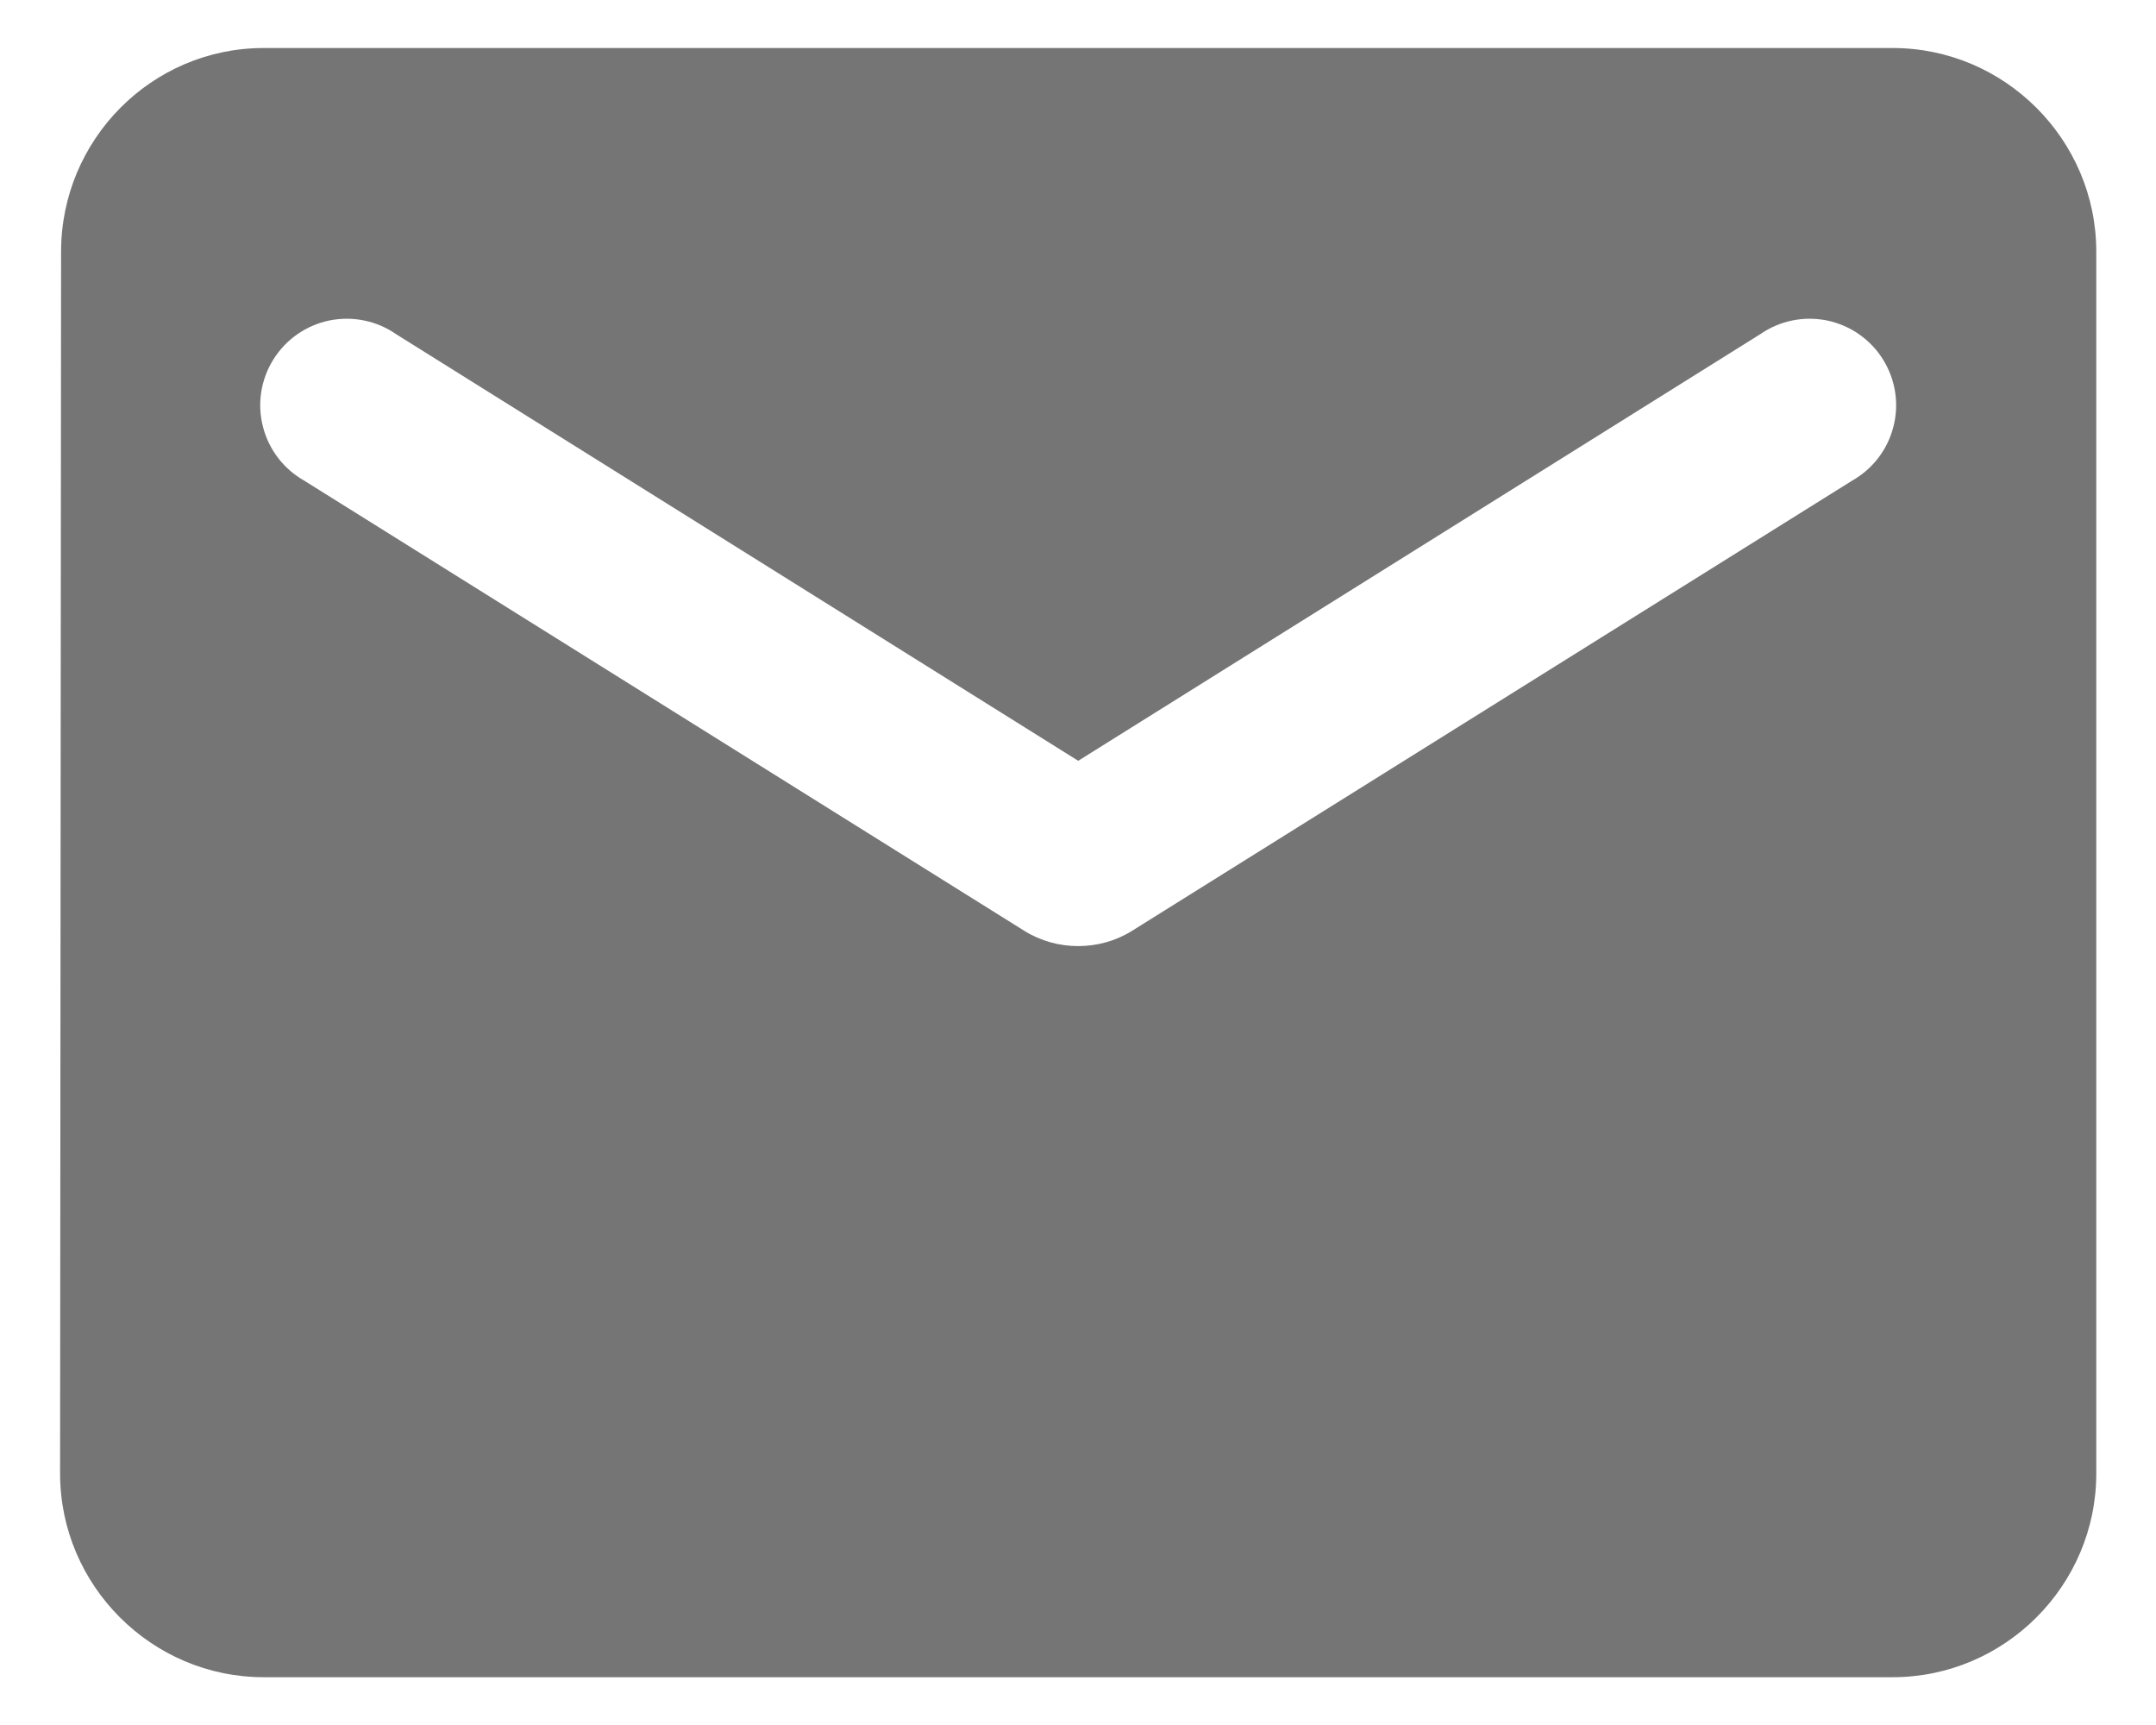 <svg width="30" height="24" viewBox="0 0 30 24" fill="none" xmlns="http://www.w3.org/2000/svg">
<path d="M26.336 0.668H3.669C2.111 0.668 0.85 1.943 0.85 3.501L0.836 20.501C0.836 22.06 2.111 23.335 3.669 23.335H26.336C27.894 23.335 29.169 22.06 29.169 20.501V3.501C29.169 1.943 27.894 0.668 26.336 0.668ZM25.769 6.689L15.753 12.95C15.3 13.234 14.705 13.234 14.252 12.95L4.236 6.689C4.094 6.609 3.969 6.501 3.87 6.372C3.771 6.243 3.699 6.095 3.659 5.937C3.618 5.779 3.61 5.615 3.635 5.454C3.66 5.293 3.718 5.139 3.804 5.001C3.891 4.862 4.004 4.743 4.138 4.65C4.272 4.557 4.423 4.492 4.582 4.459C4.742 4.427 4.906 4.426 5.066 4.459C5.226 4.491 5.377 4.556 5.511 4.649L15.003 10.585L24.494 4.649C24.628 4.556 24.78 4.491 24.939 4.459C25.099 4.426 25.263 4.427 25.423 4.459C25.582 4.492 25.734 4.557 25.867 4.65C26.001 4.743 26.115 4.862 26.201 5.001C26.287 5.139 26.345 5.293 26.37 5.454C26.395 5.615 26.387 5.779 26.346 5.937C26.306 6.095 26.234 6.243 26.135 6.372C26.036 6.501 25.911 6.609 25.769 6.689Z" fill="#757575"/>
</svg>
